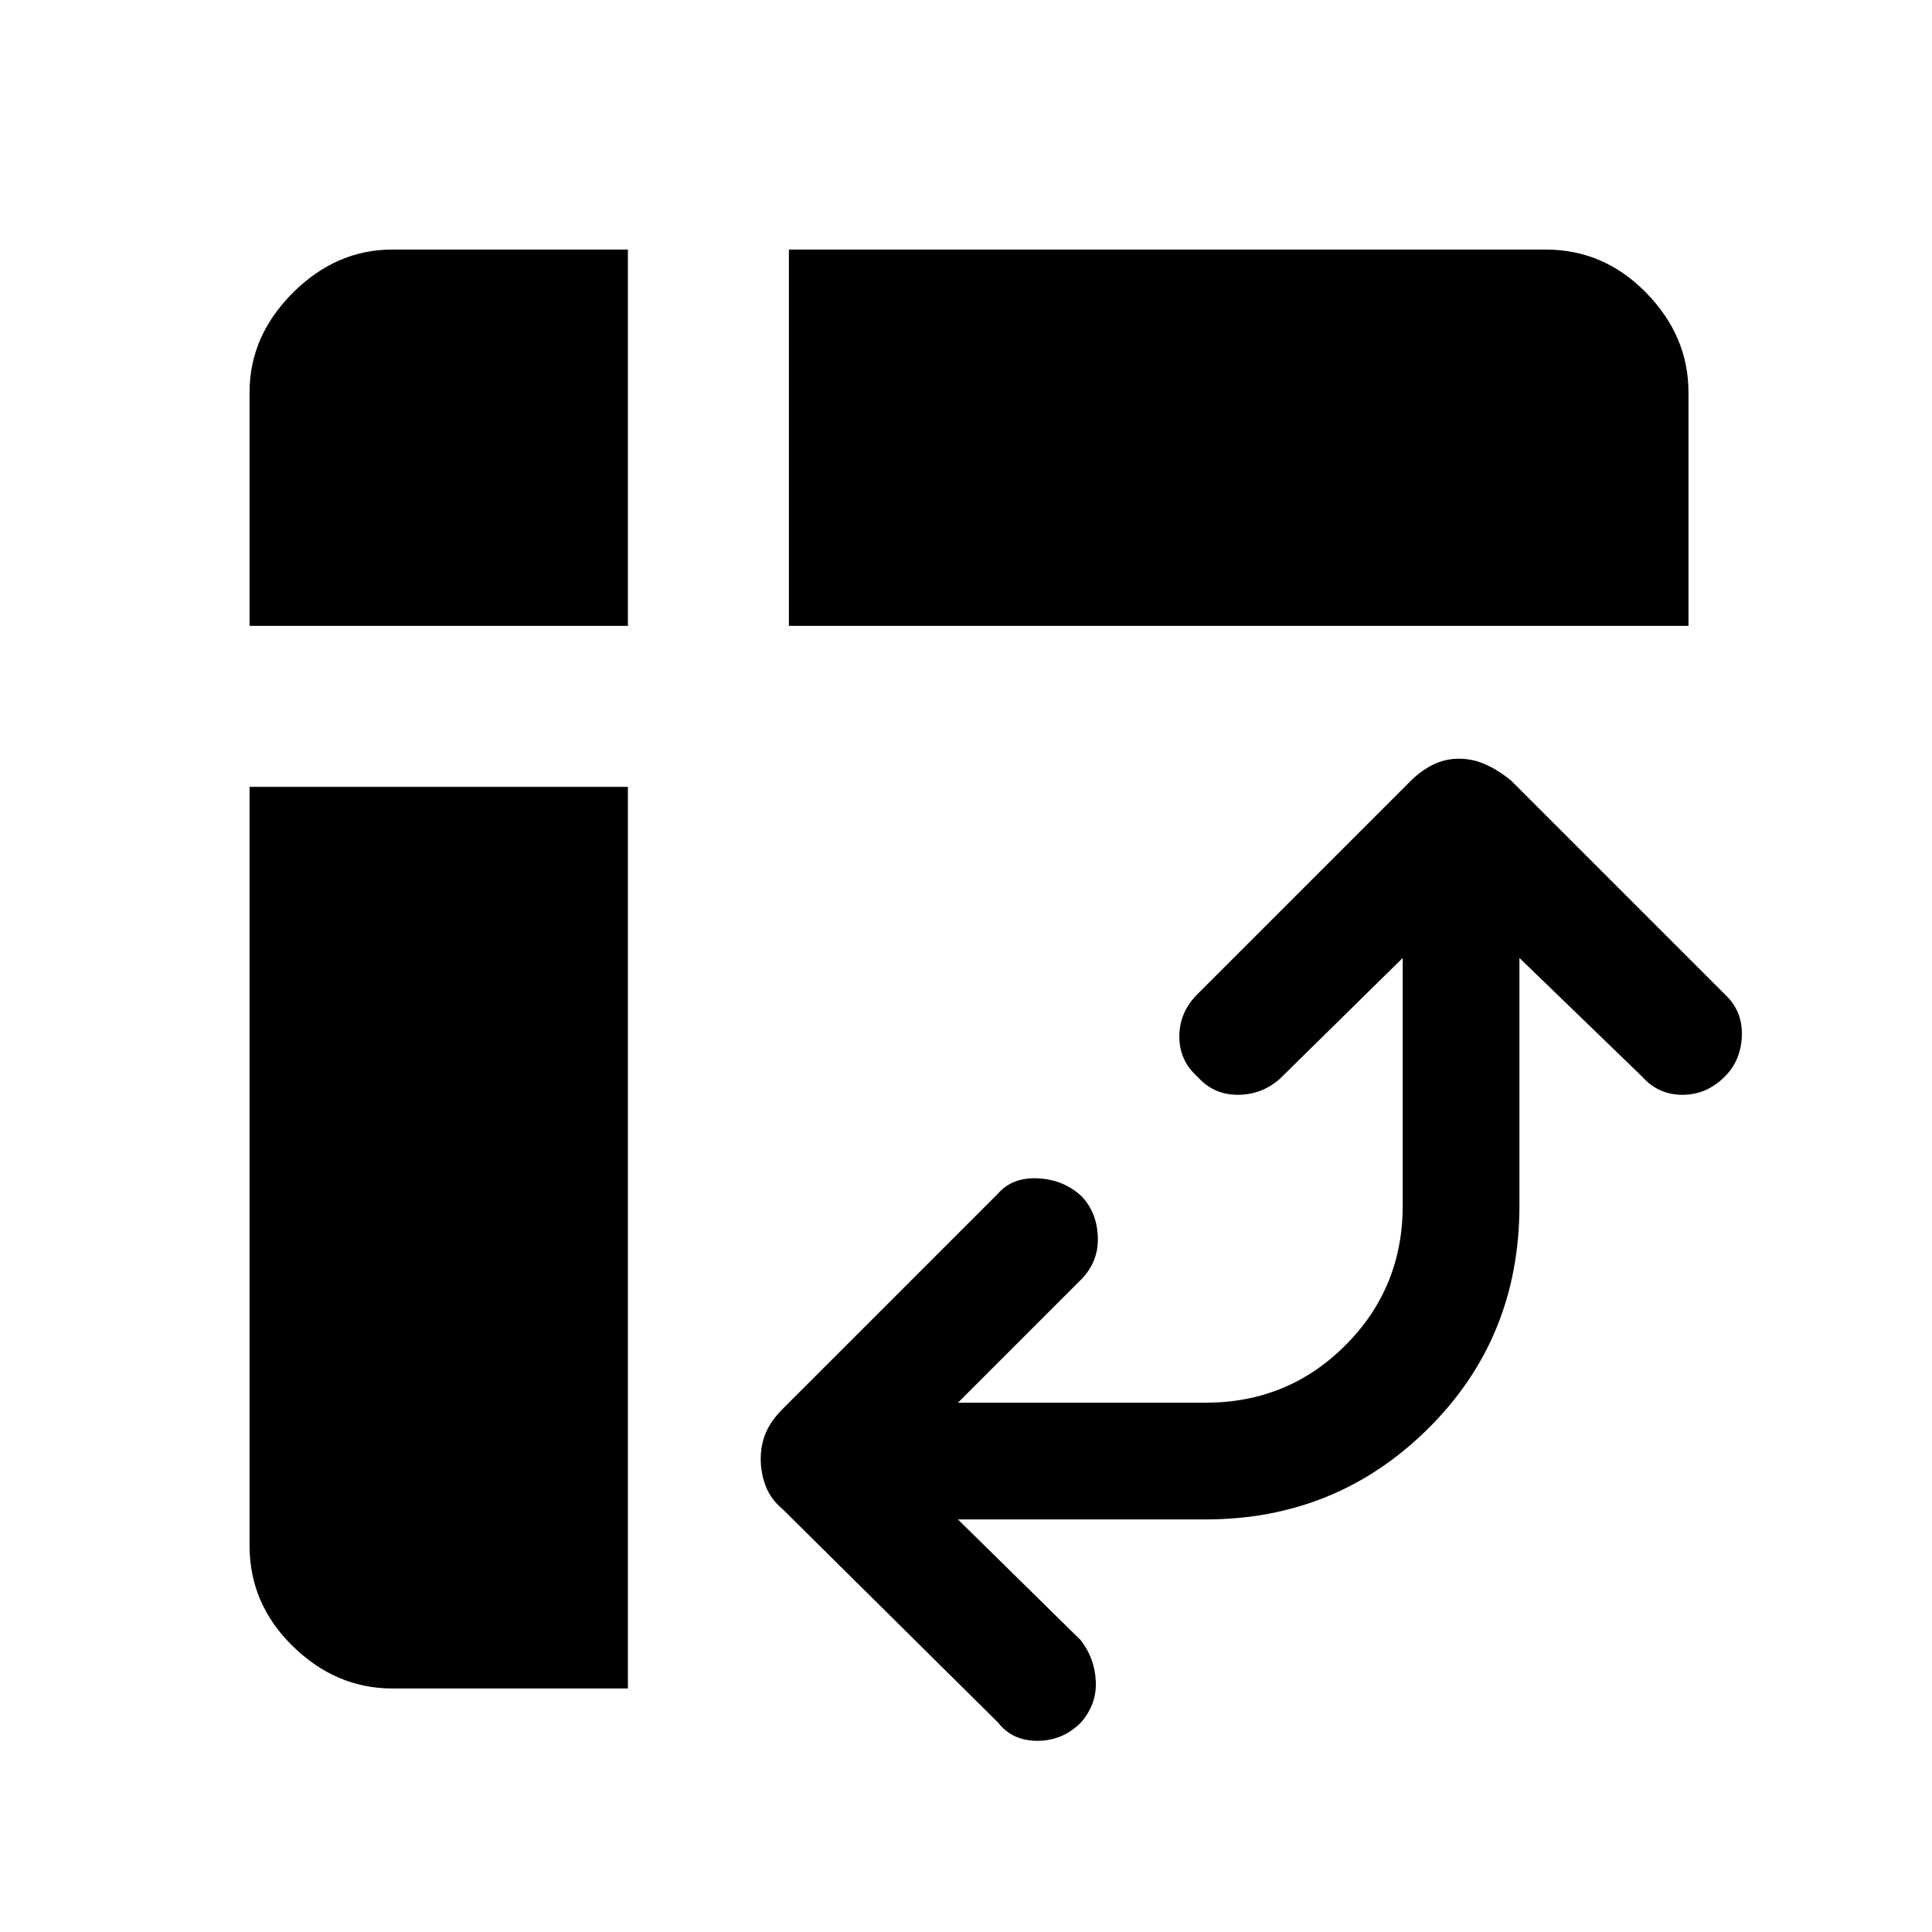 <svg xmlns="http://www.w3.org/2000/svg" height="48" width="48"><path d="M19.6 15.55V6.2H38.4Q39.85 6.2 40.9 7.275Q41.95 8.35 41.95 9.75V15.55ZM9.75 41.95Q8.35 41.95 7.275 40.9Q6.2 39.85 6.2 38.4V19.55H15.6V41.95ZM6.2 15.55V9.75Q6.2 8.35 7.275 7.275Q8.35 6.2 9.75 6.2H15.6V15.55ZM24.8 42.8 19.45 37.5Q19.15 37.25 19.025 36.925Q18.9 36.6 18.9 36.25Q18.9 35.9 19.025 35.6Q19.15 35.3 19.45 35L24.8 29.65Q25.15 29.25 25.775 29.275Q26.4 29.3 26.85 29.7Q27.25 30.1 27.275 30.725Q27.3 31.35 26.85 31.8L23.8 34.85H29.95Q32 34.85 33.425 33.425Q34.85 32 34.85 29.95V23.8L31.8 26.8Q31.35 27.2 30.75 27.2Q30.15 27.2 29.75 26.75Q29.3 26.35 29.3 25.75Q29.3 25.15 29.75 24.7L35.05 19.4Q35.3 19.15 35.6 19Q35.9 18.85 36.25 18.85Q36.6 18.85 36.925 19Q37.25 19.15 37.55 19.4L42.9 24.75Q43.3 25.15 43.275 25.75Q43.25 26.35 42.85 26.75Q42.4 27.2 41.8 27.2Q41.2 27.2 40.8 26.75L37.75 23.8V29.95Q37.75 33.25 35.475 35.5Q33.2 37.75 29.95 37.75H23.8L26.85 40.75Q27.2 41.2 27.225 41.775Q27.25 42.35 26.85 42.8Q26.4 43.25 25.775 43.25Q25.15 43.25 24.8 42.8Z"/></svg>